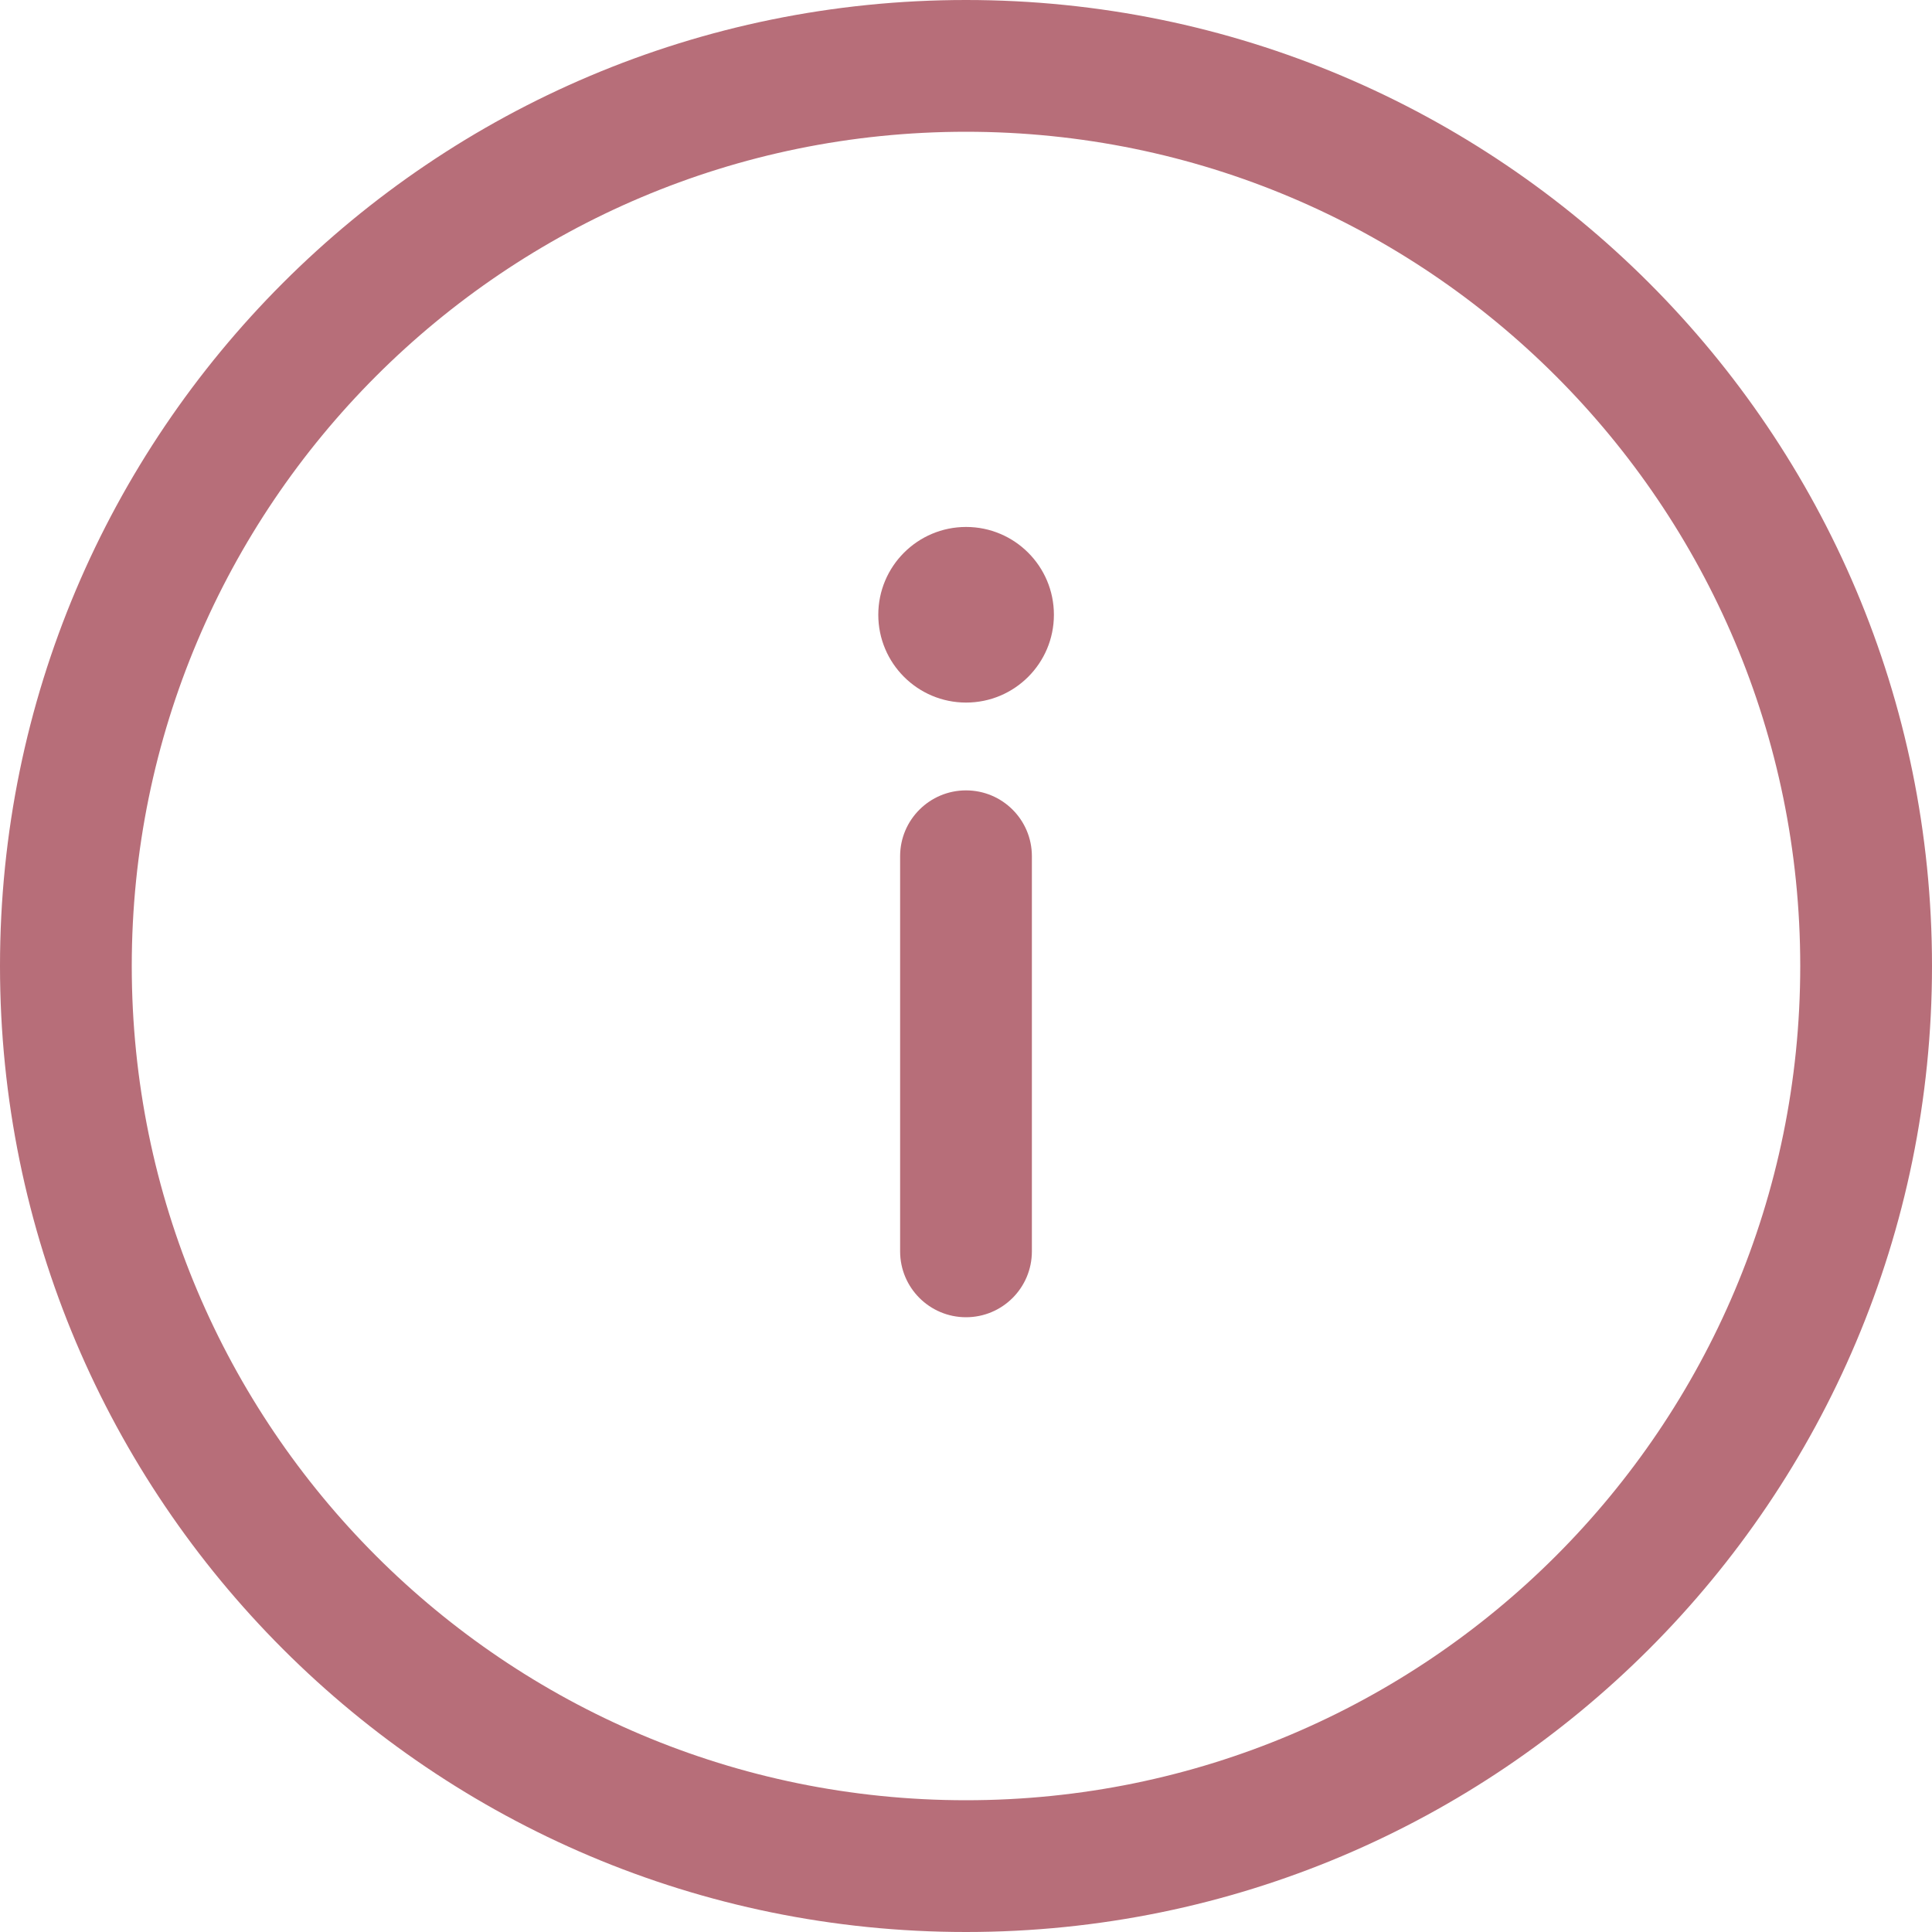 <svg width="20" height="20" viewBox="0 0 20 20" fill="none" xmlns="http://www.w3.org/2000/svg">
<path fill-rule="evenodd" clip-rule="evenodd" d="M10 0C4.477 0 0 4.477 0 10C0 15.523 4.477 20 10 20C15.523 20 20 15.523 20 10C20 4.477 15.523 0 10 0ZM10 1.364C5.23 1.364 1.364 5.23 1.364 10C1.364 14.77 5.23 18.636 10 18.636C14.77 18.636 18.636 14.77 18.636 10C18.636 5.23 14.77 1.364 10 1.364Z" fill="#B76E79"/>
<path d="M10.682 8.863C10.682 8.487 10.377 8.182 10 8.182C9.624 8.182 9.318 8.487 9.318 8.863V12.954C9.318 13.331 9.624 13.636 10 13.636C10.377 13.636 10.682 13.331 10.682 12.954V8.863Z" fill="#B76E79"/>
<path d="M10.001 7.273C10.503 7.273 10.91 6.866 10.91 6.364C10.91 5.862 10.503 5.455 10.001 5.455C9.499 5.455 9.092 5.862 9.092 6.364C9.092 6.866 9.499 7.273 10.001 7.273Z" fill="#B76E79"/>
</svg>
